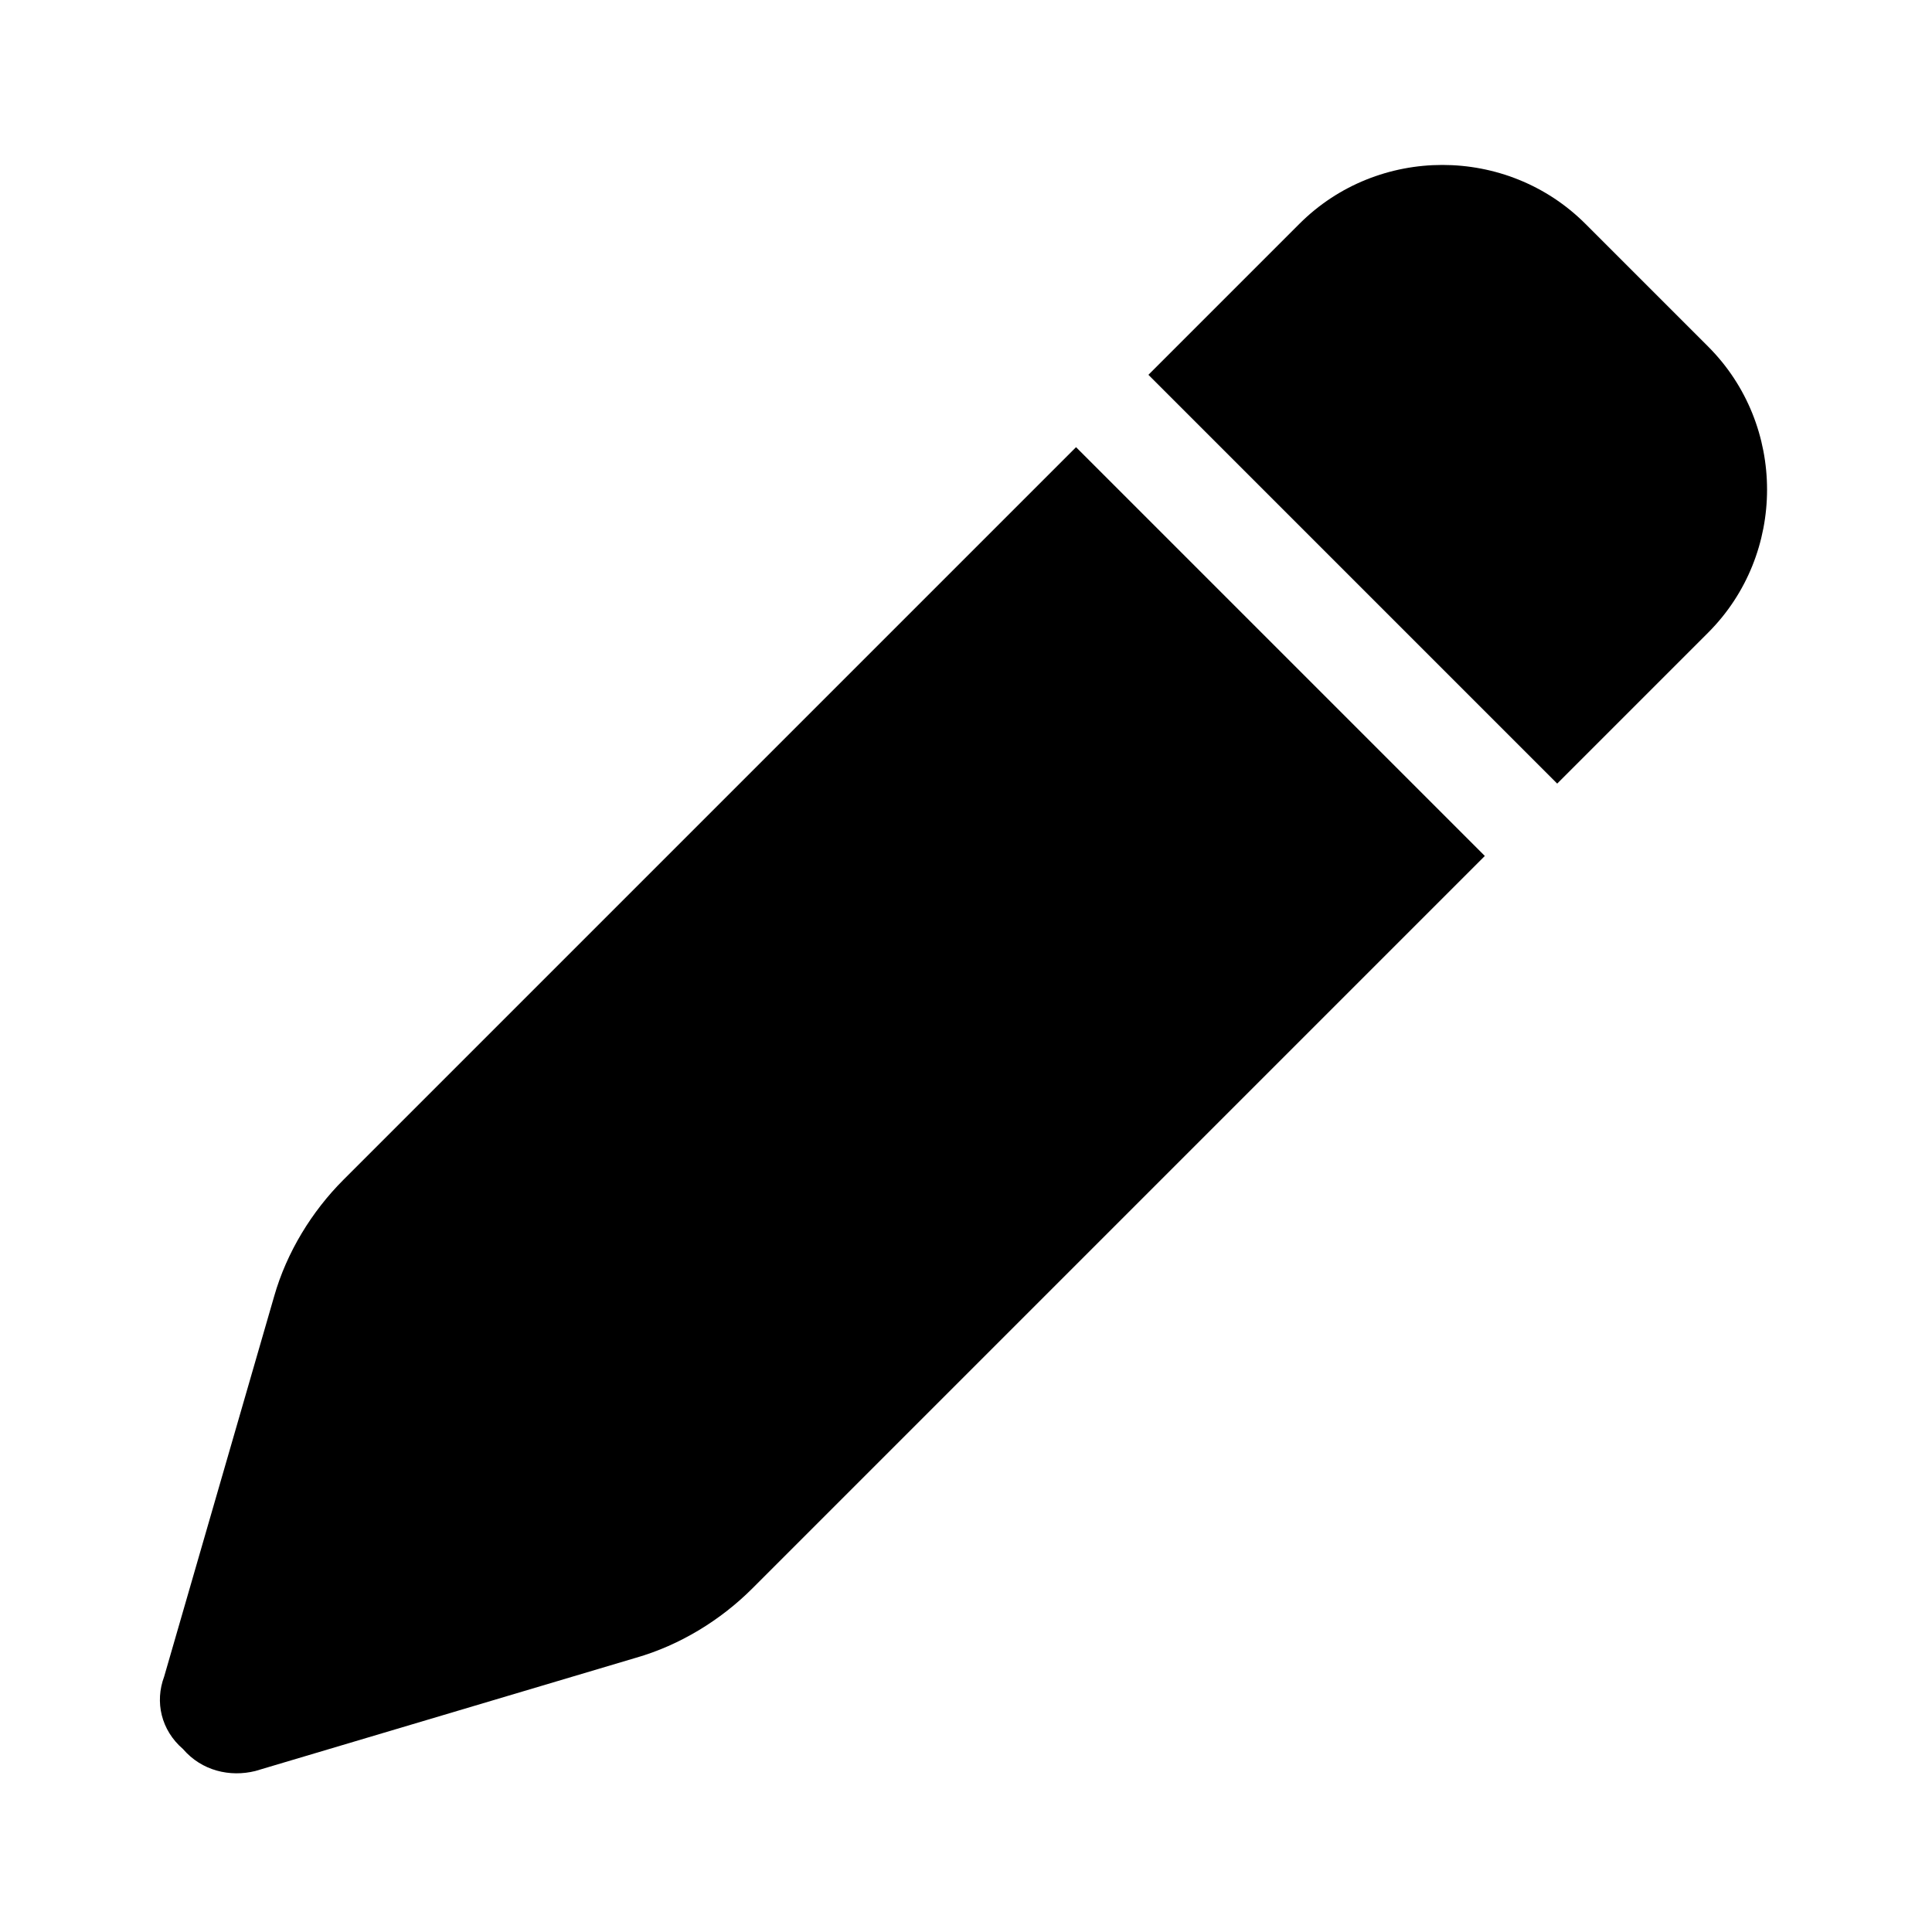 <svg width="24" height="24" viewBox="0 0 24 24" fill="none" xmlns="http://www.w3.org/2000/svg">
<path d="M16.141 2.781C17.117 1.805 18.719 1.805 19.695 2.781L21.219 4.305C22.195 5.281 22.195 6.883 21.219 7.859L19.344 9.734L14.266 4.656L16.141 2.781ZM13.367 5.555L18.445 10.633L9.344 19.734C8.953 20.125 8.445 20.438 7.898 20.594L3.172 22C2.859 22.078 2.508 22 2.273 21.727C2 21.492 1.922 21.141 2.039 20.828L3.406 16.102C3.562 15.555 3.875 15.047 4.266 14.656L13.367 5.555Z" fill="black"/>
</svg>
